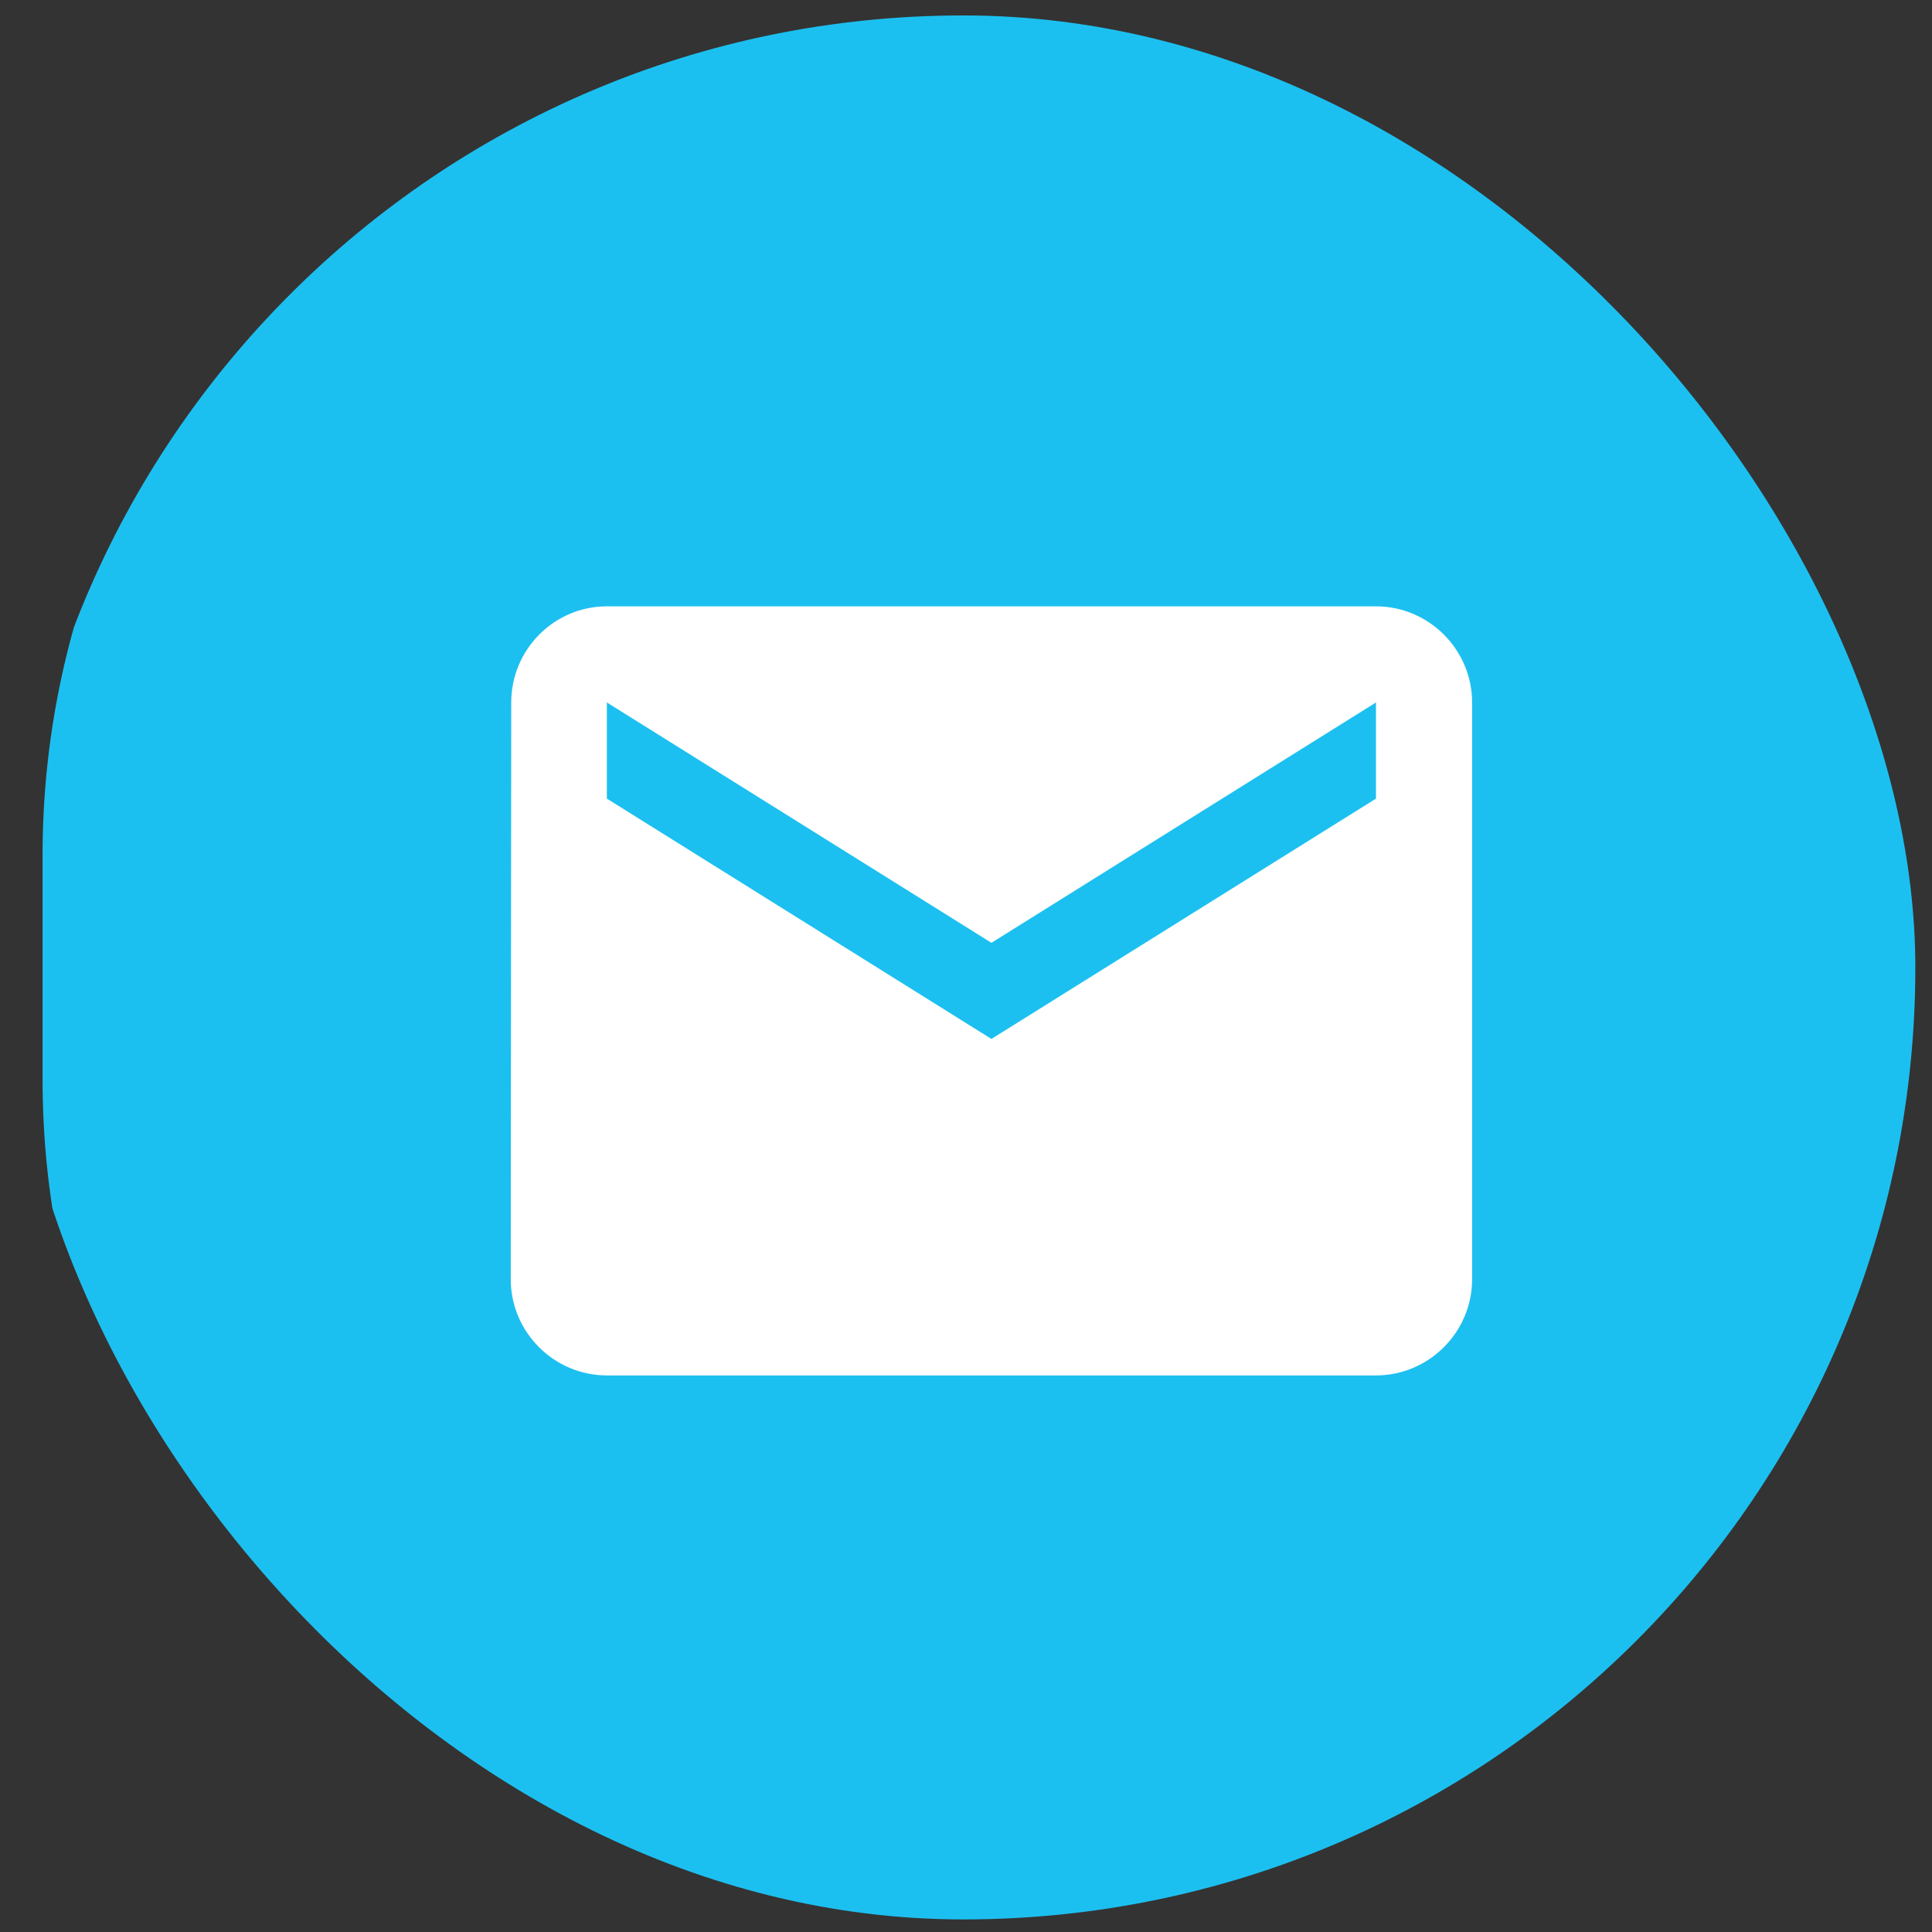 <svg width="69" height="69" viewBox="0 0 69 69" fill="none" xmlns="http://www.w3.org/2000/svg">
<rect x="0" y="0" width="69" height="69" fill="#333333" stroke="none"/>
<g clip-path="url(#clip0_34_433)">
<path d="M1.52 30.551C1.52 13.983 14.951 0.551 31.52 0.551H38.405C54.973 0.551 68.405 13.983 68.405 30.551V38.551C68.405 55.12 54.973 68.551 38.405 68.551H31.52C14.951 68.551 1.52 55.12 1.52 38.551V30.551Z" fill="#1CC0F0"/>
<path d="M49.142 21.655H21.674C19.786 21.655 18.258 23.2 18.258 25.088L18.241 45.689C18.241 47.577 19.786 49.122 21.674 49.122H49.142C51.03 49.122 52.575 47.577 52.575 45.689V25.088C52.575 23.2 51.03 21.655 49.142 21.655ZM49.142 28.522L35.408 37.105L21.674 28.522V25.088L35.408 33.672L49.142 25.088V28.522Z" fill="white"/>
</g>
<defs>
<clipPath id="clip0_34_433">
<rect x="0.405" y="0.551" width="68" height="68" rx="34" fill="white"/>
</clipPath>
</defs>
</svg>
